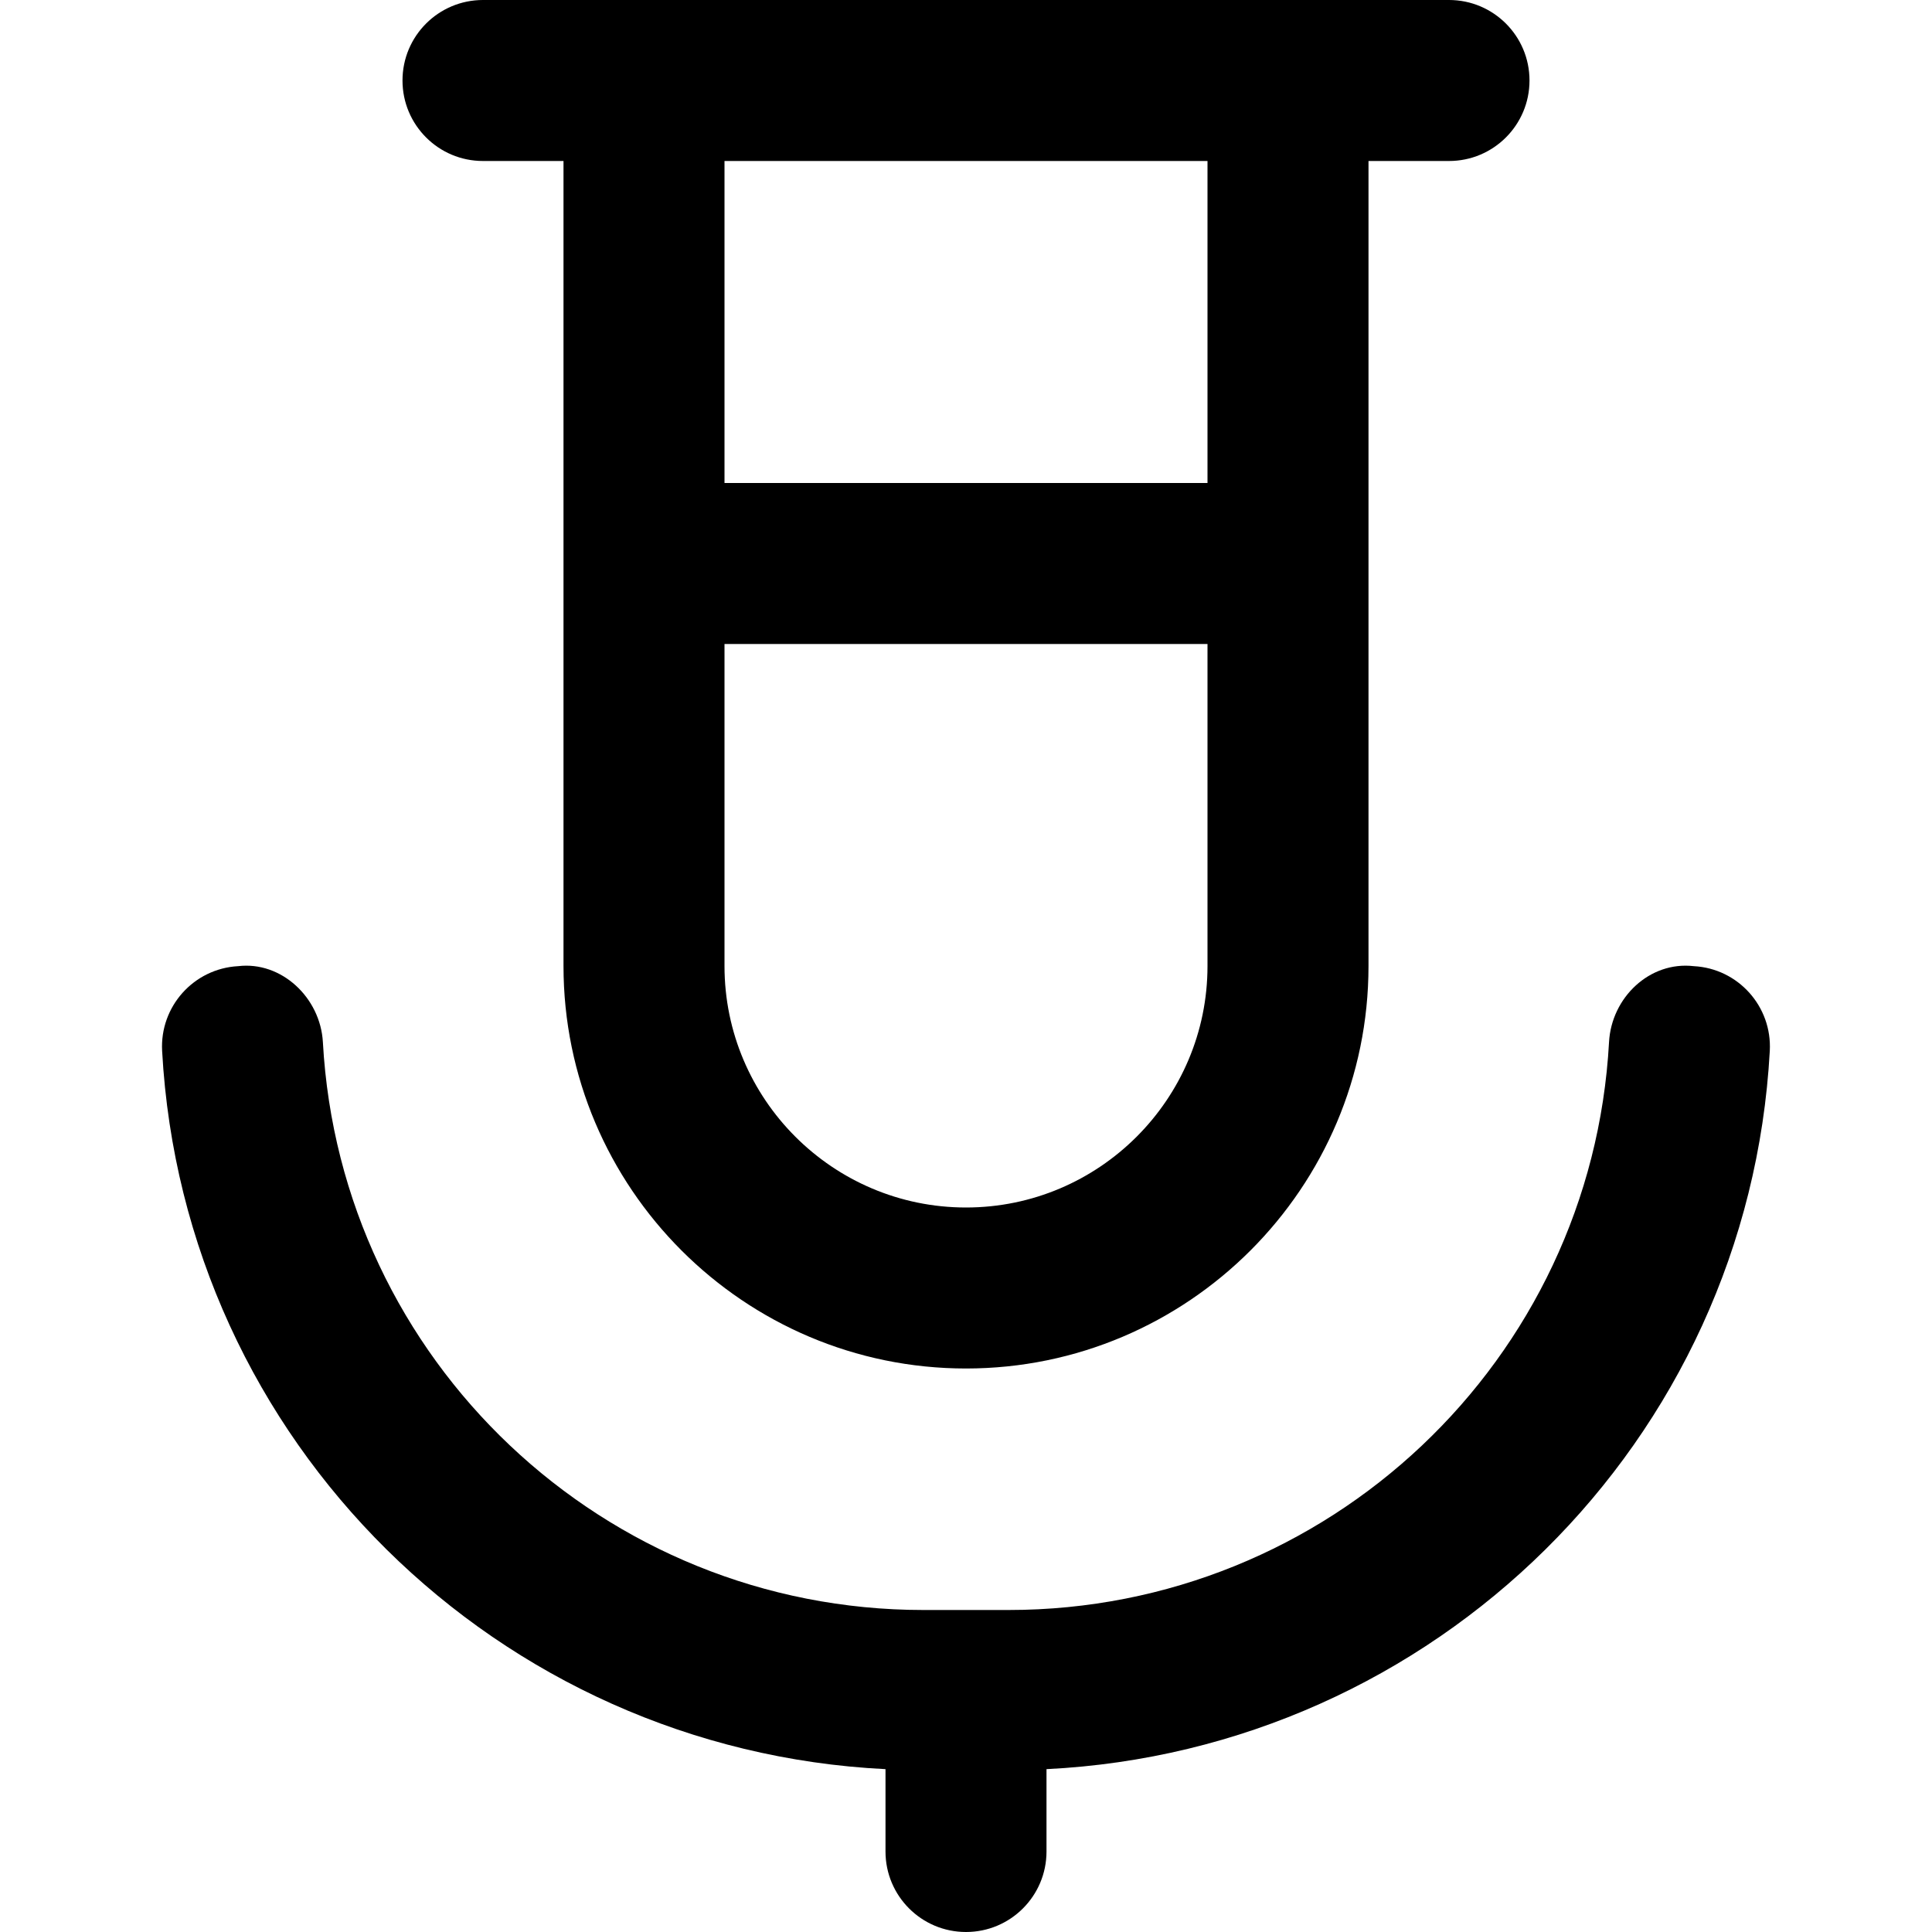 <svg id="Layer_1" viewBox="0 0 24 24" xmlns="http://www.w3.org/2000/svg" data-name="Layer 1"><path d="m6 2h1v10c0 2.757 2.243 5 5 5s5-2.243 5-5v-10h1c.552 0 1-.447 1-1s-.448-1-1-1h-12c-.552 0-1 .447-1 1s.448 1 1 1zm6 13c-1.654 0-3-1.346-3-3v-4h6v4c0 1.654-1.346 3-3 3zm3-9h-6v-4h6zm-2 15.977v1.023c0 .553-.448 1-1 1s-1-.447-1-1v-1.023c-4.813-.238-8.72-4.065-8.986-8.922-.03-.552.393-1.023.944-1.053.539-.064 1.022.392 1.053.943.217 3.956 3.493 7.055 7.459 7.055h1.059c3.966 0 7.243-3.099 7.459-7.055.03-.552.504-1.007 1.053-.943.551.029.974.501.944 1.053-.266 4.857-4.173 8.685-8.986 8.922z"/></svg>